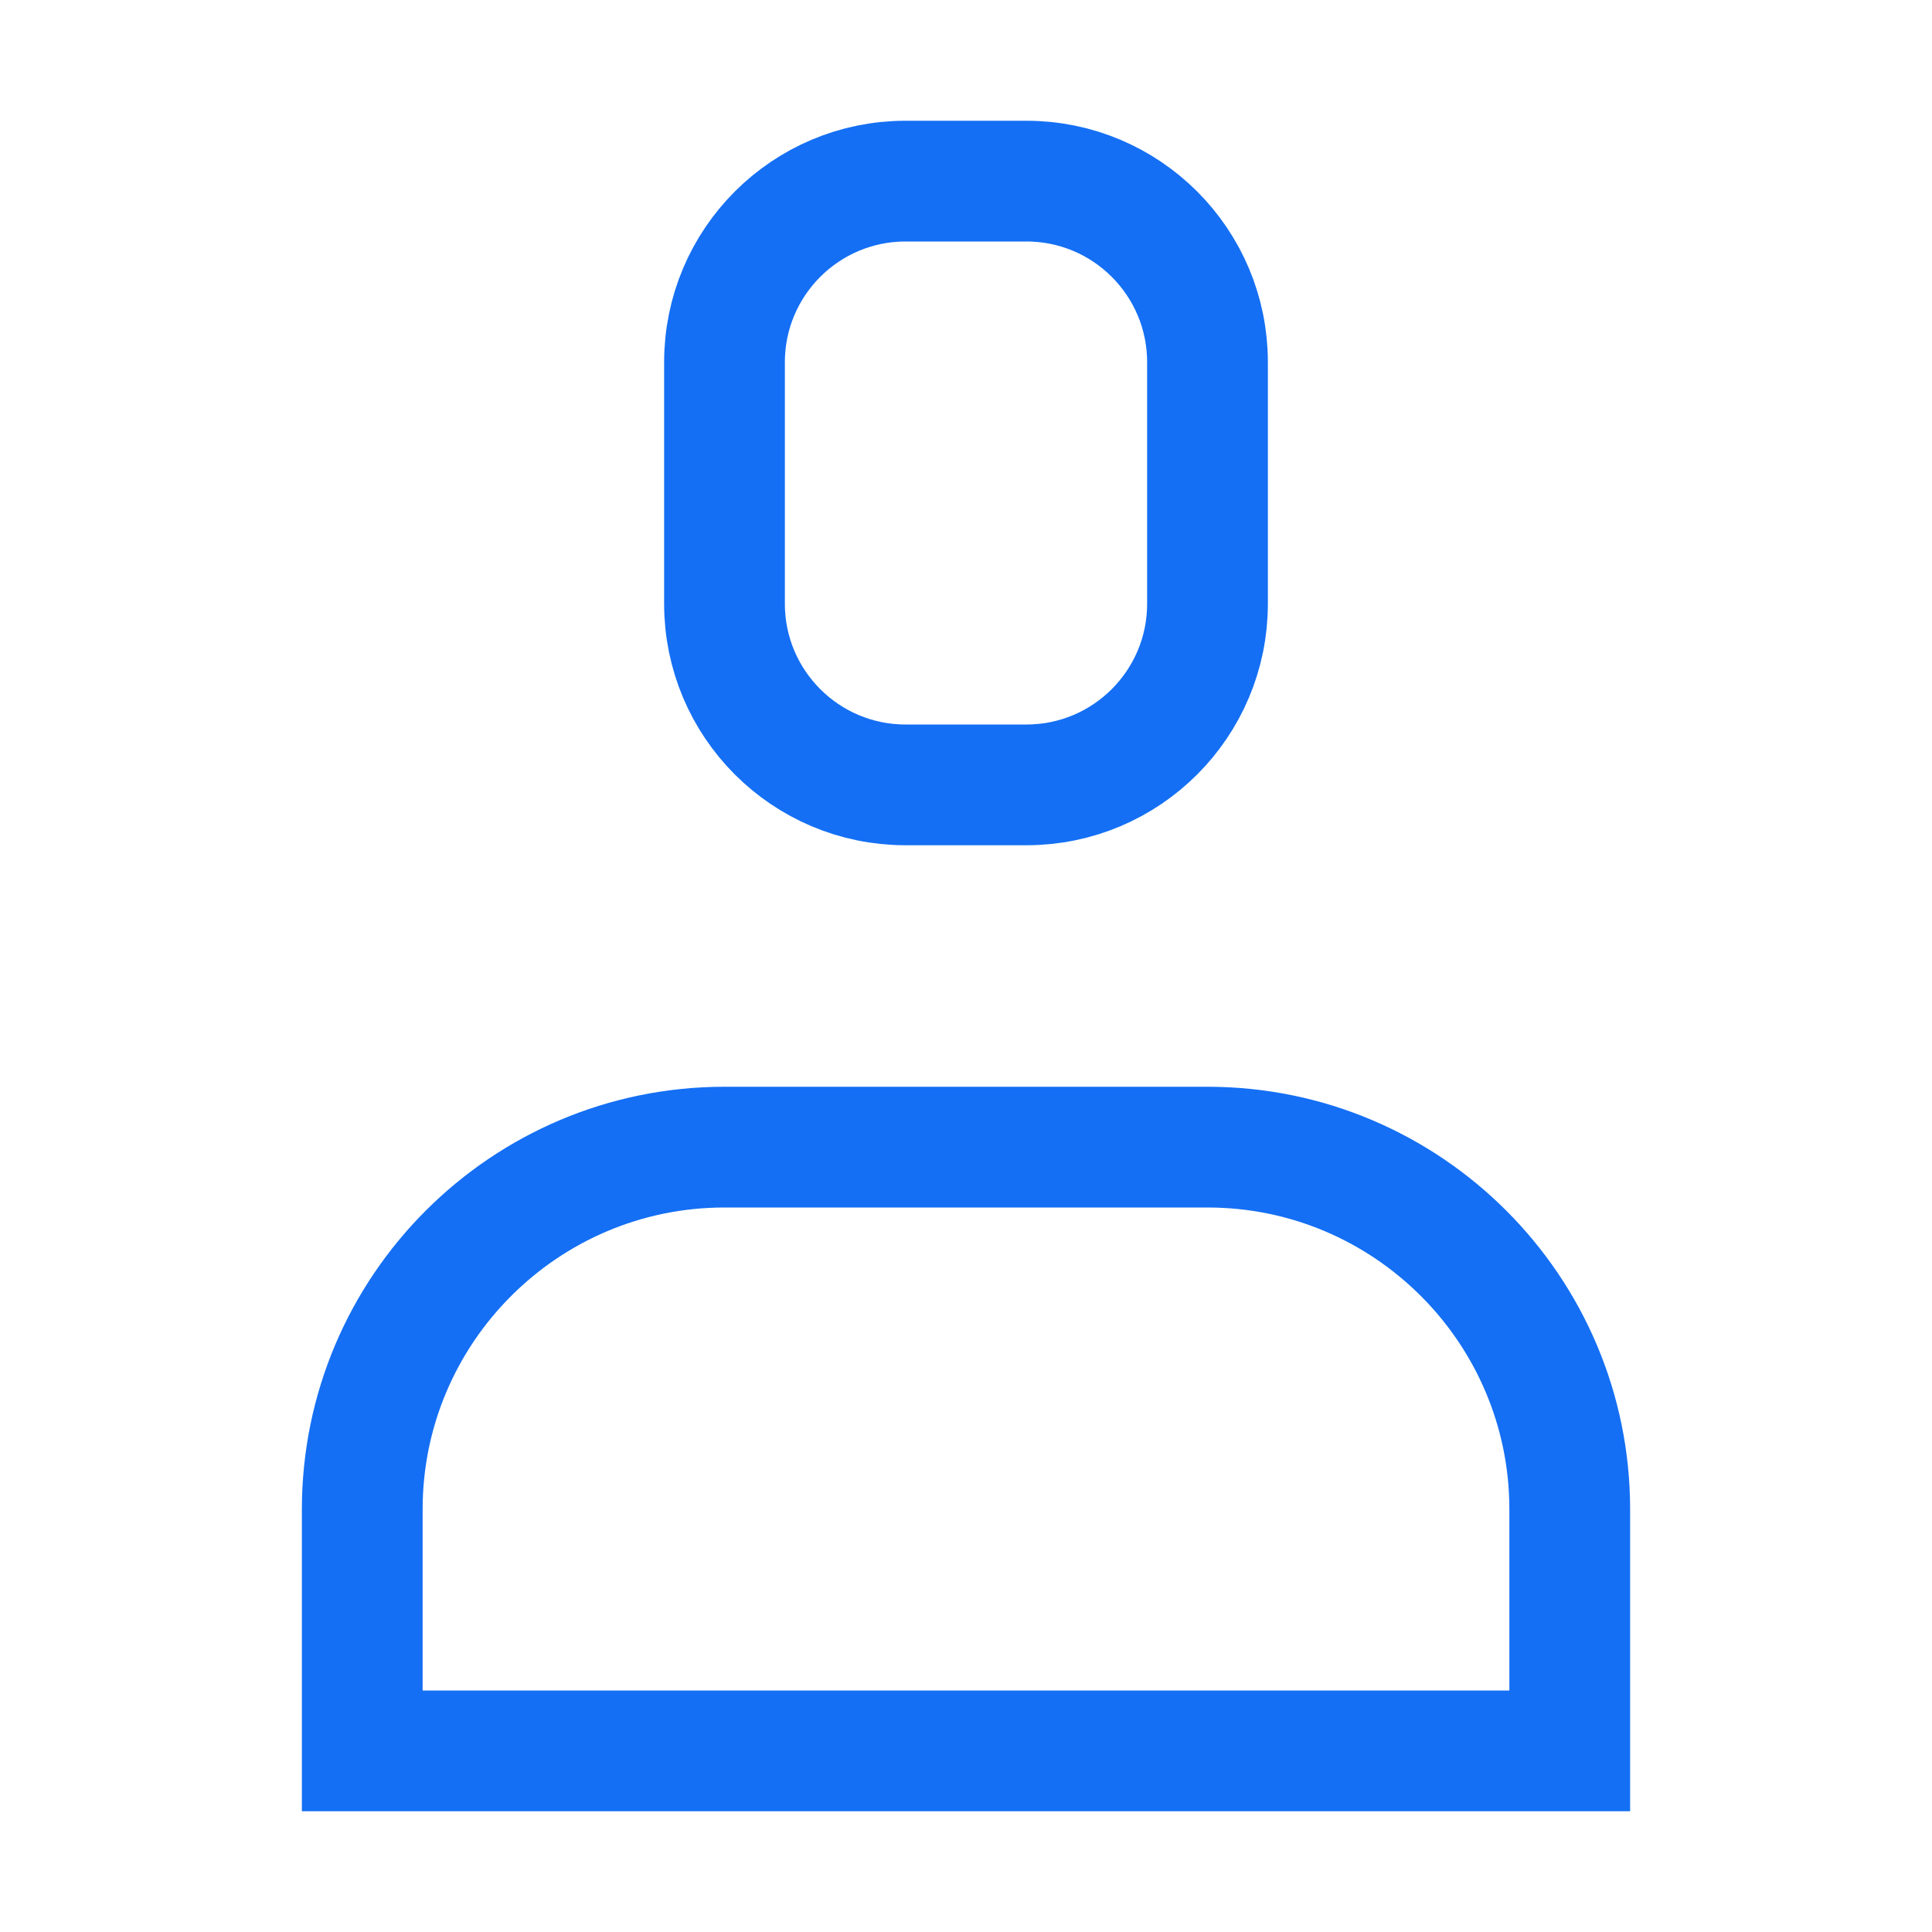 <svg width="32" height="32" viewBox="0 0 32 32" fill="none" xmlns="http://www.w3.org/2000/svg">
<path d="M12 19H20C23.31 19 26 21.69 26 25V29H6V25C6 21.69 8.69 19 12 19Z" stroke="#146FF4" stroke-width="2" stroke-miterlimit="10"/>
<path d="M17 3H15C13.343 3 12 4.343 12 6V10C12 11.657 13.343 13 15 13H17C18.657 13 20 11.657 20 10V6C20 4.343 18.657 3 17 3Z" stroke="#146FF4" stroke-width="2" stroke-linejoin="round"/>
</svg>
